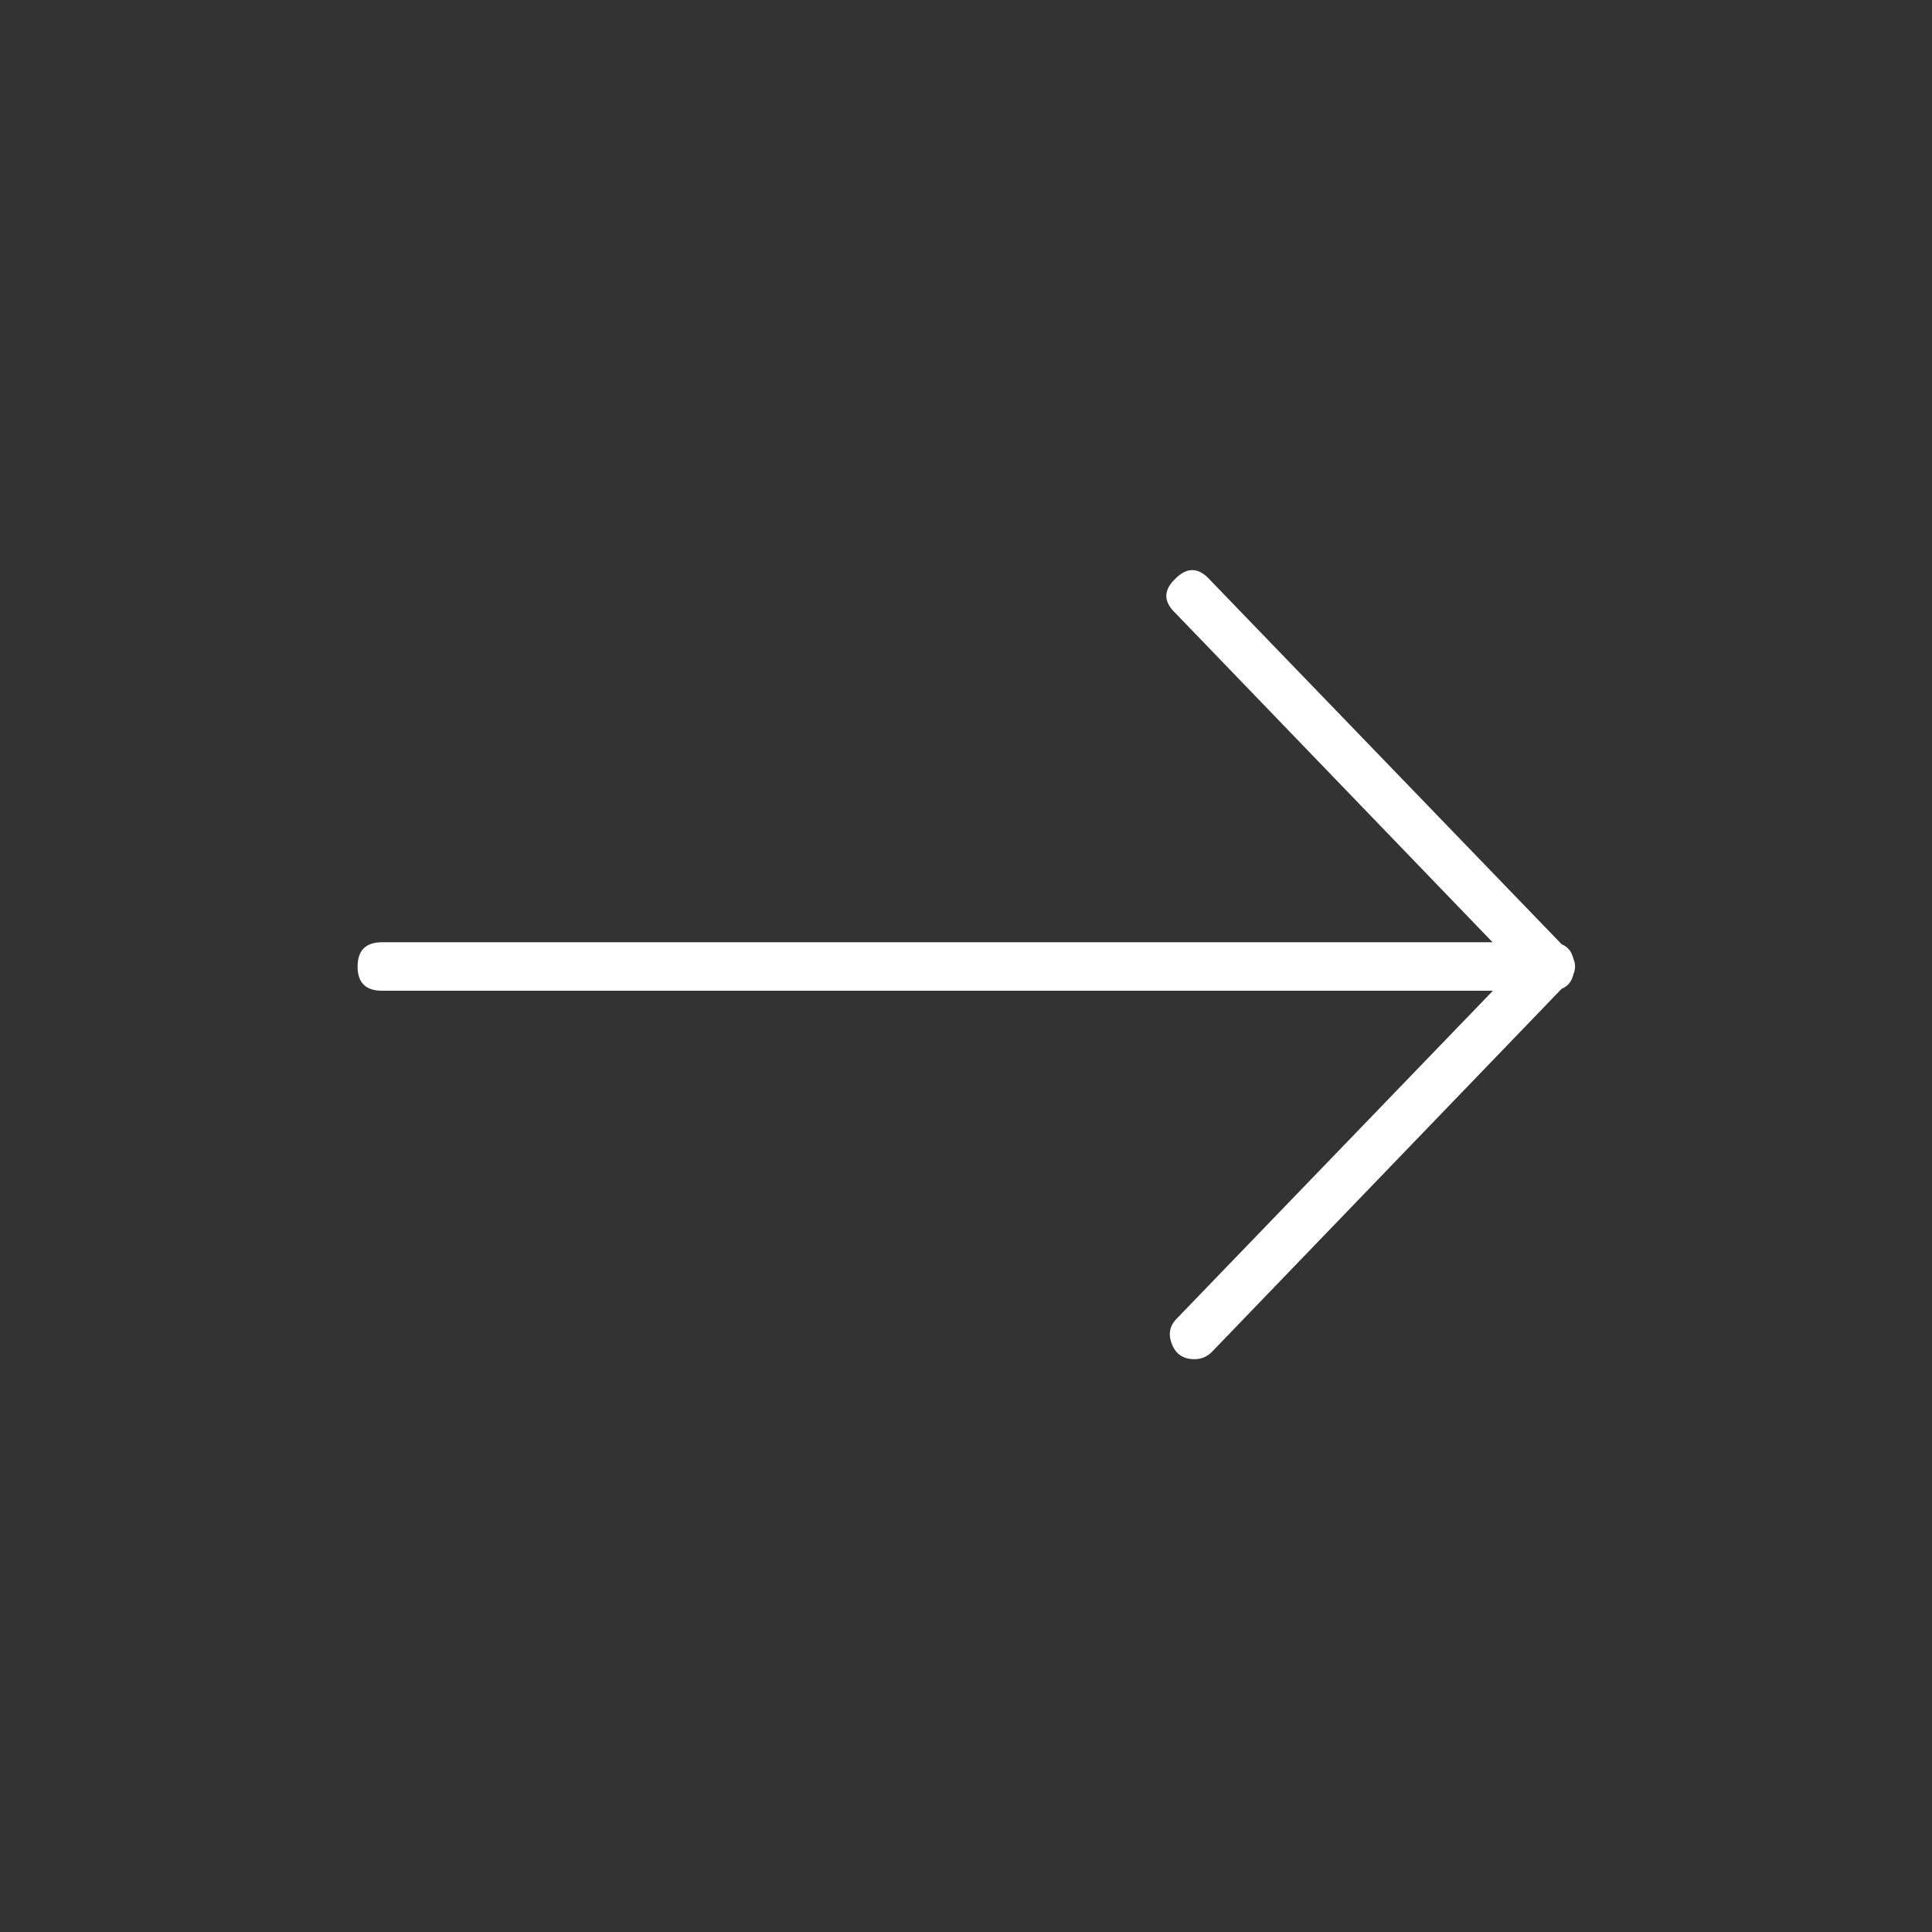 <svg width="57" height="57" viewBox="0 0 57 57" fill="none" xmlns="http://www.w3.org/2000/svg" xmlns:xlink="http://www.w3.org/1999/xlink">
	<rect x="0" y="0" width="57" height="57" fill="#333333" stroke="none"/>
	<desc>
			Created with Pixso.
	</desc>
	<defs>
		<clipPath id="clip5_52">
			<rect id="iwwa--arrow-right" width="57" height="57" fill="white" fill-opacity="0"/>
		</clipPath>
	</defs>
	<g clip-path="url(#clip5_52)">
		<path id="path" d="M35.24 40.1C35.44 40.1 35.61 40.03 35.75 39.89L46.23 29.01C46.55 28.68 46.55 28.35 46.23 28.02L35.7 17.11C35.37 16.74 35.03 16.72 34.68 17.07C34.32 17.41 34.32 17.75 34.68 18.09L44.73 28.52L34.72 38.9C34.5 39.12 34.46 39.38 34.58 39.67C34.7 39.96 34.92 40.1 35.24 40.1Z" fill="#FFFFFF" fill-opacity="1" fill-rule="nonzero"/>
		<path id="path" d="M11.27 29.23L45.72 29.23C46.2 29.23 46.44 28.99 46.44 28.52C46.44 28.04 46.2 27.8 45.72 27.8L11.27 27.8C10.79 27.8 10.55 28.04 10.55 28.52C10.55 28.99 10.79 29.23 11.27 29.23Z" fill="#FFFFFF" fill-opacity="1" fill-rule="nonzero"/>
	</g>
</svg>
